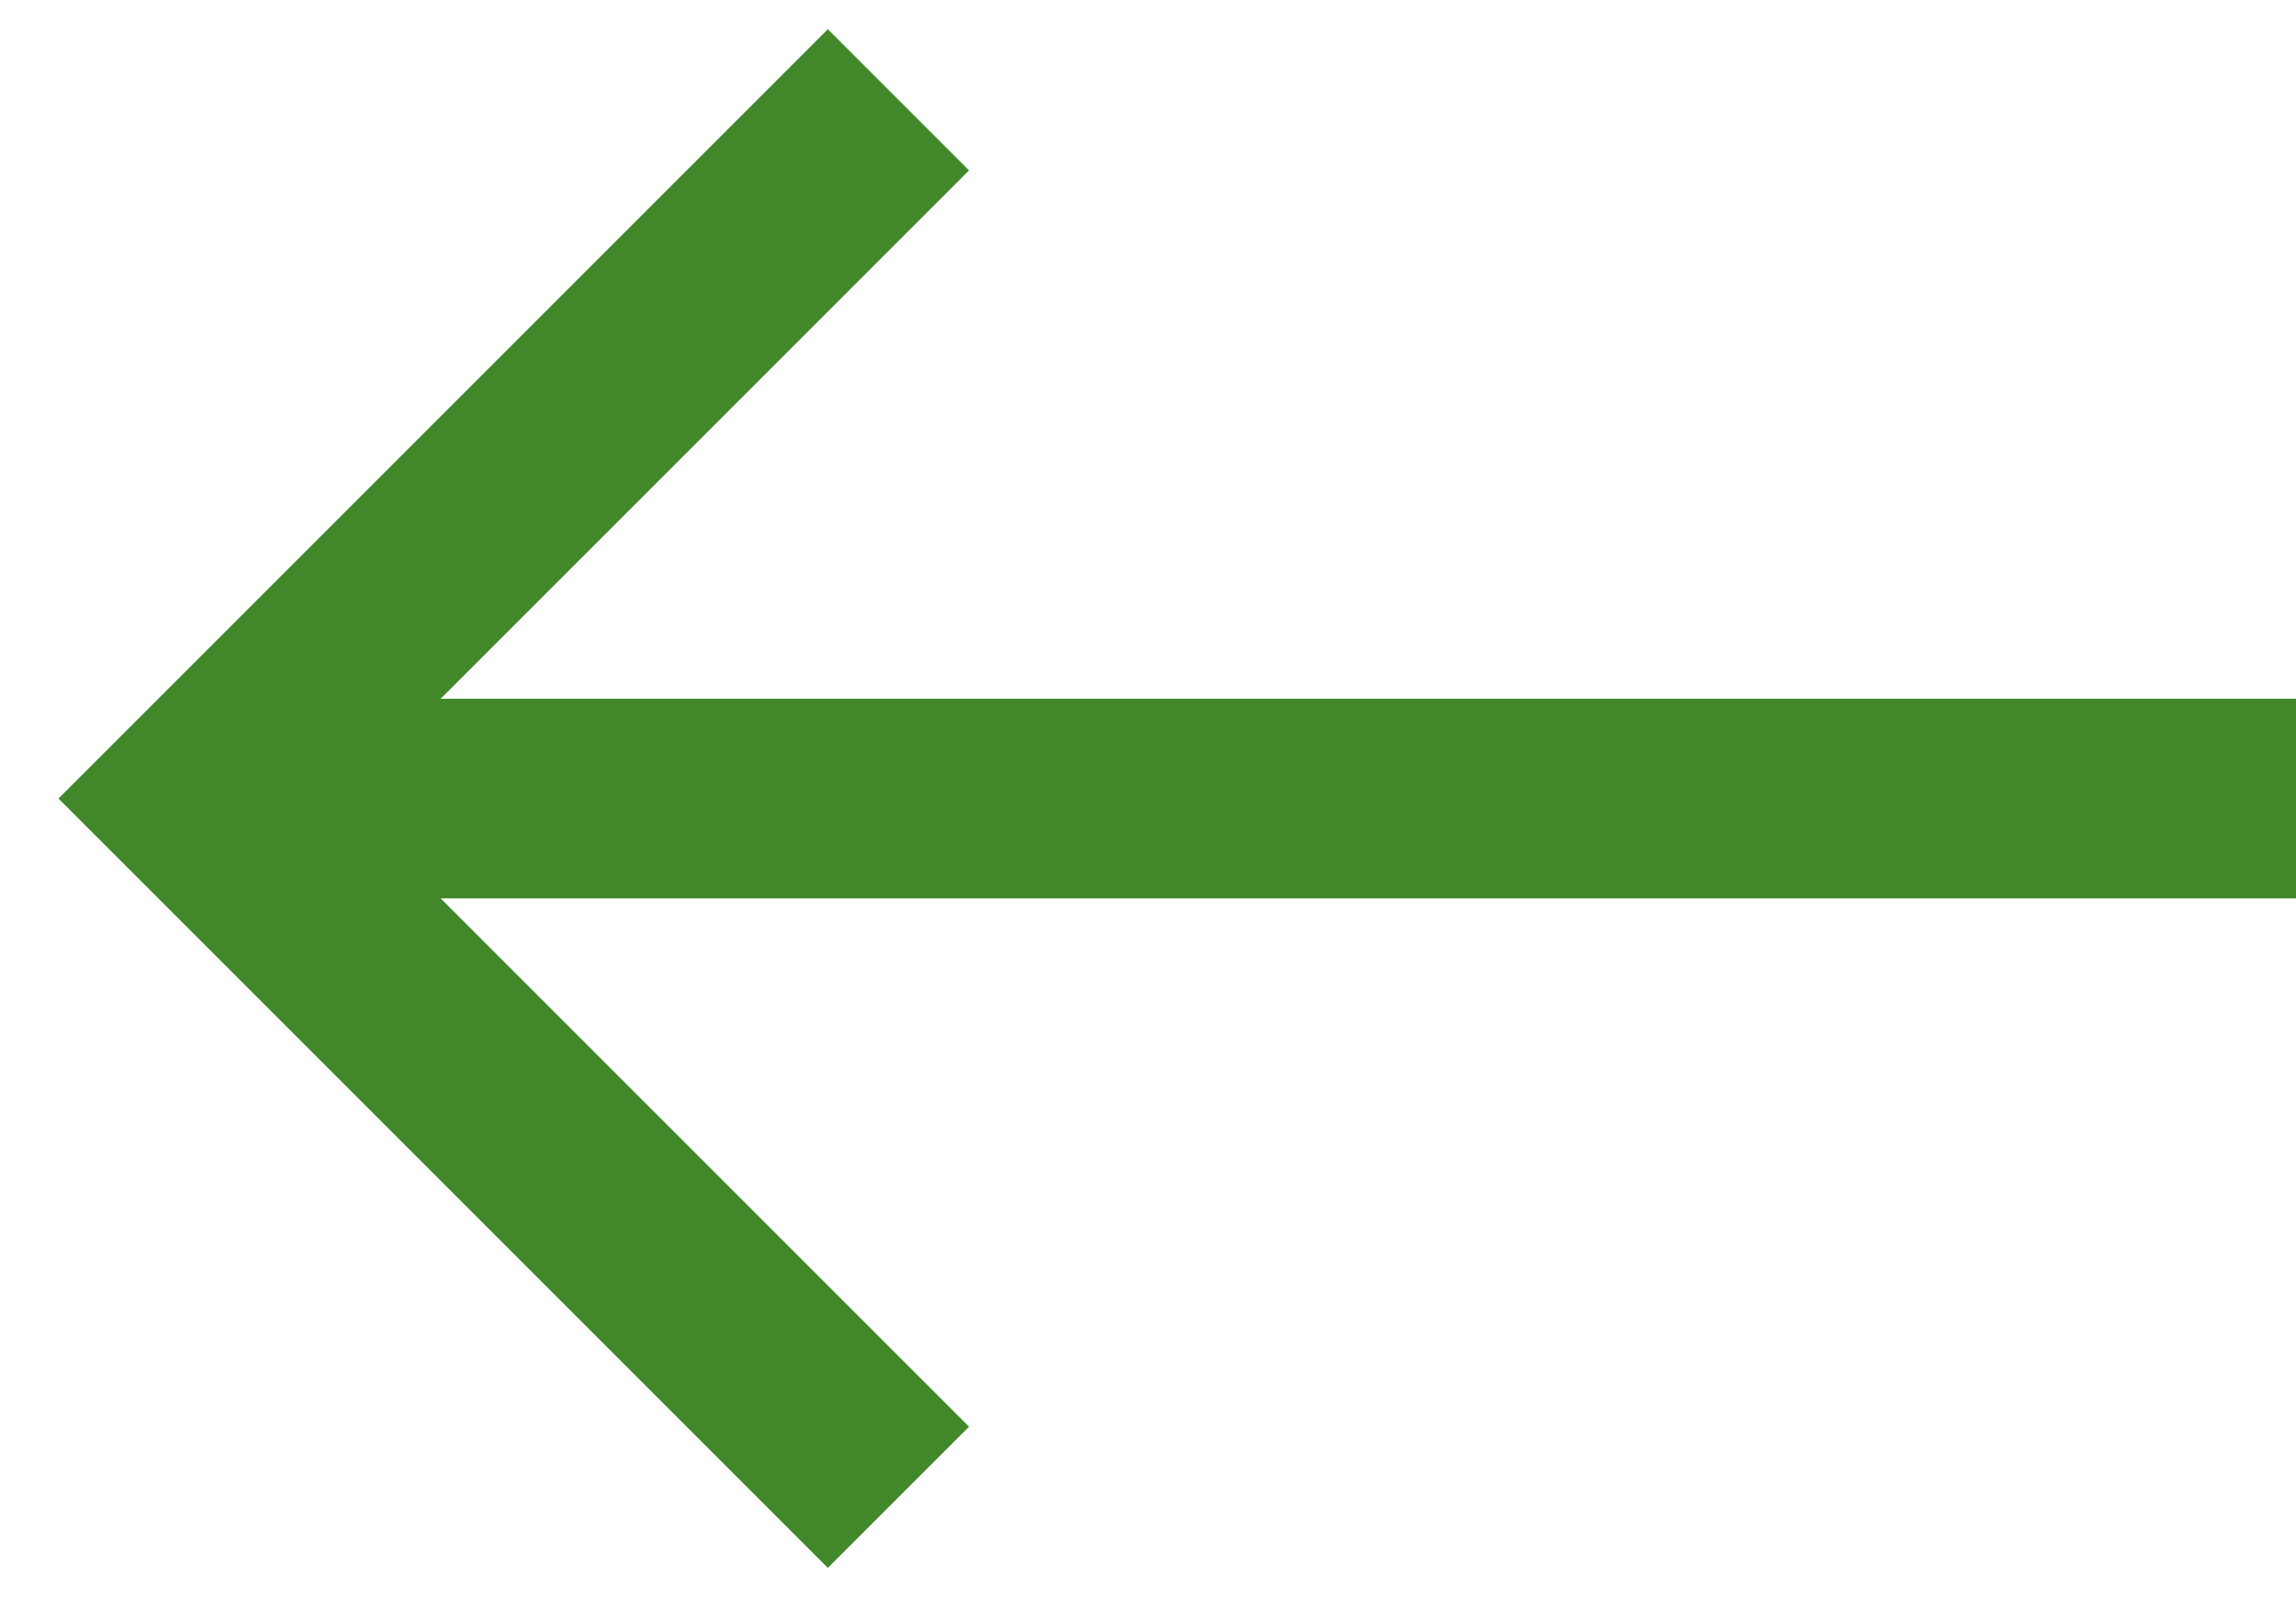 <svg width="23" height="16" viewBox="0 0 23 16" fill="none" xmlns="http://www.w3.org/2000/svg">
<path d="M23 8L3 8" stroke="#42882A" stroke-width="2"/>
<path d="M9 1L2 8L9 15" stroke="#42882A" stroke-width="2"/>
</svg>
